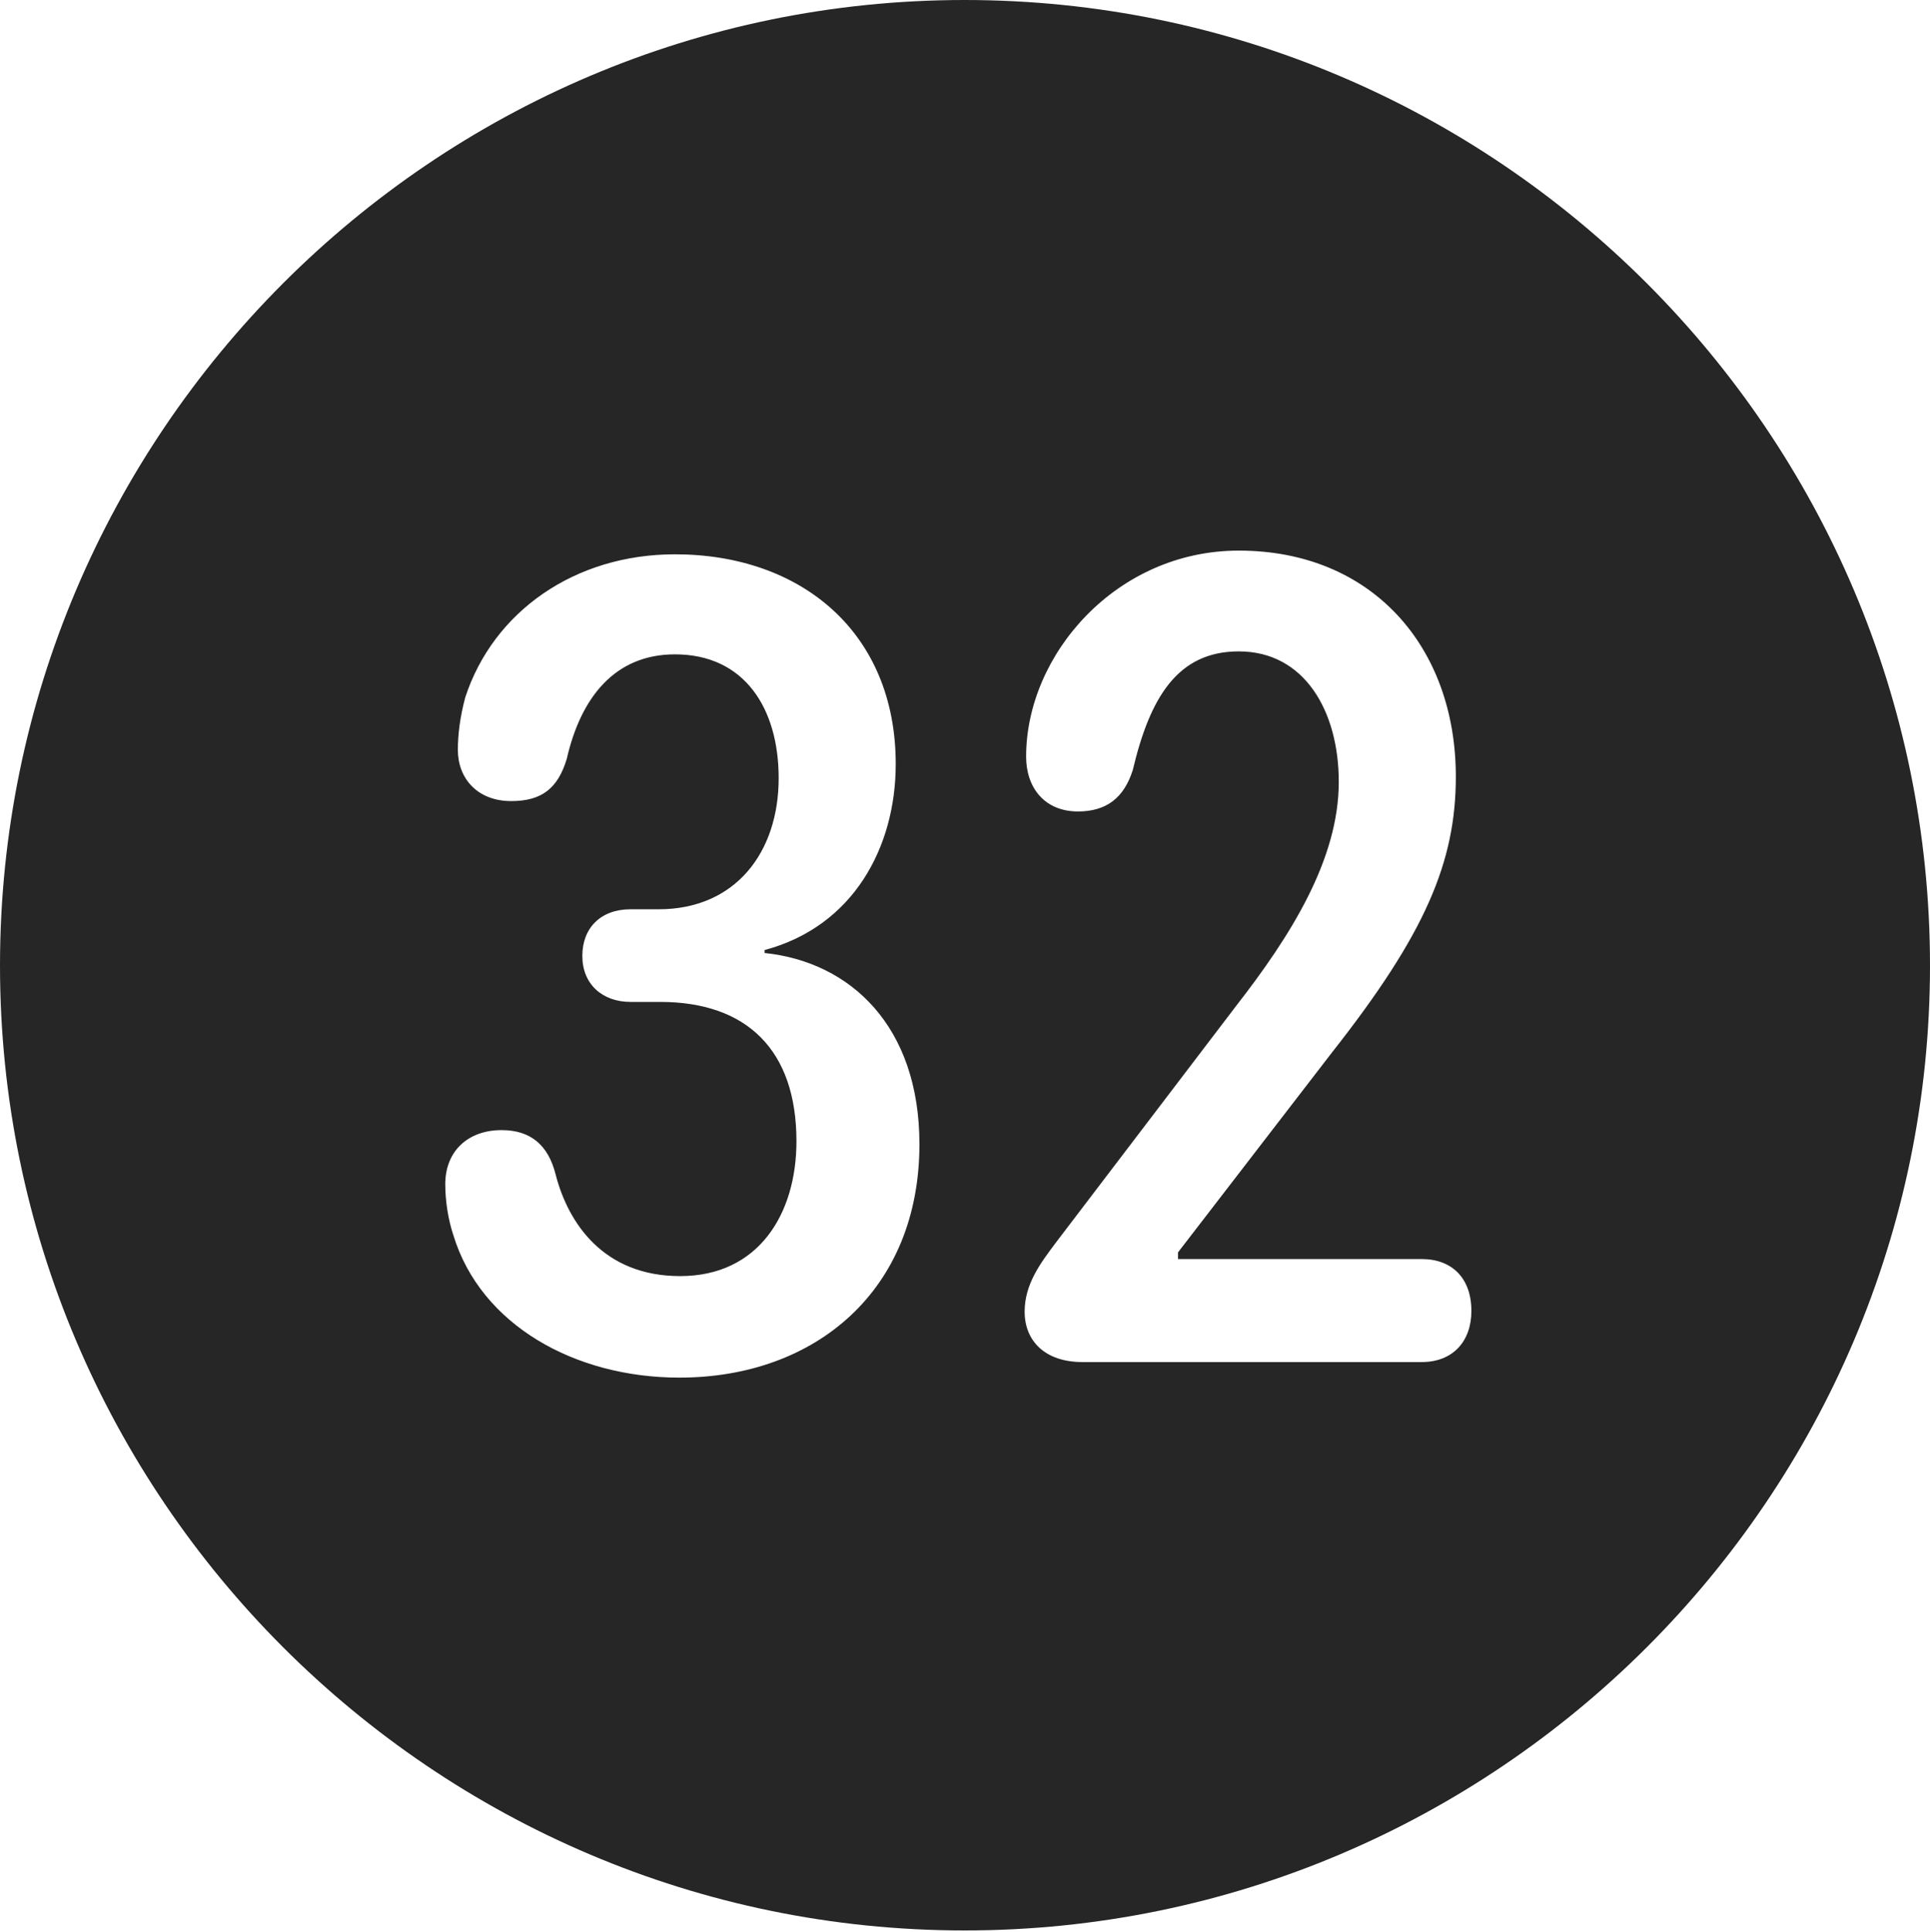 <?xml version="1.0" encoding="UTF-8"?>
<!--Generator: Apple Native CoreSVG 326-->
<!DOCTYPE svg
PUBLIC "-//W3C//DTD SVG 1.1//EN"
       "http://www.w3.org/Graphics/SVG/1.1/DTD/svg11.dtd">
<svg version="1.1" xmlns="http://www.w3.org/2000/svg" xmlns:xlink="http://www.w3.org/1999/xlink" viewBox="0 0 651.25 651.75">
 <g>
  <rect height="651.75" opacity="0" width="651.25" x="0" y="0"/>
  <path d="M651.25 325.75C651.25 505 505 651.25 325.5 651.25C146.25 651.25 0 505 0 325.75C0 146.25 146.25 0 325.5 0C505 0 651.25 146.25 651.25 325.75ZM157 235.25C155.25 241.75 154.5 247.75 154.5 253C154.5 262.5 161 270.25 172.5 270.25C182.75 270.25 188.25 266 191.25 256C196 235.25 207.5 220.75 227.75 220.75C251.25 220.75 262.75 239 262.75 262.5C262.75 287.75 248 306.75 222.25 306.75L212.75 306.75C202.75 306.75 196.5 313 196.5 322.5C196.5 332 203.25 338 212.75 338L222.75 338C252 338 268.75 354.25 268.75 385C268.75 409.5 256 430.5 229.5 430.5C203.75 430.5 191.75 412.75 187.5 396.25C185 386.25 179 381.25 169.25 381.25C158 381.25 150.25 388.25 150.25 399.5C150.25 405.25 151.25 411.5 153 416.75C162.25 447 194 464.75 229.25 464.75C275.25 464.75 310.25 435.25 310.25 386C310.25 346.25 287 324.5 258 321.5L258 320.5C288 312.5 302.25 285.75 302.25 257.75C302.25 213.25 270.25 187 227.75 187C194 187 166.5 206.25 157 235.25ZM346.25 255.25C346.25 265.75 352.5 273.75 363.75 273.75C373.25 273.75 379.25 269.25 382.25 259.75C388 235.5 397.25 219.75 418 219.75C440.25 219.75 451.75 240 451.75 263.75C451.75 290 435.5 315.75 417 339.5L356.25 419.25C351 426.25 345.75 433.25 345.75 442.5C345.75 452.25 352.5 459.5 365.25 459.5L479.75 459.5C490.25 459.5 496.5 452.5 496.5 442.25C496.5 431.25 490 424.75 479.75 424.75L397.5 424.75L397.5 422.5L449.5 355C481 315 491.25 290.75 491.25 262C491.25 218.25 463 185.75 418 185.75C376.75 185.75 346.25 220.75 346.25 255.25Z" fill="black" fill-opacity="0.85"/>
 </g>
</svg>
